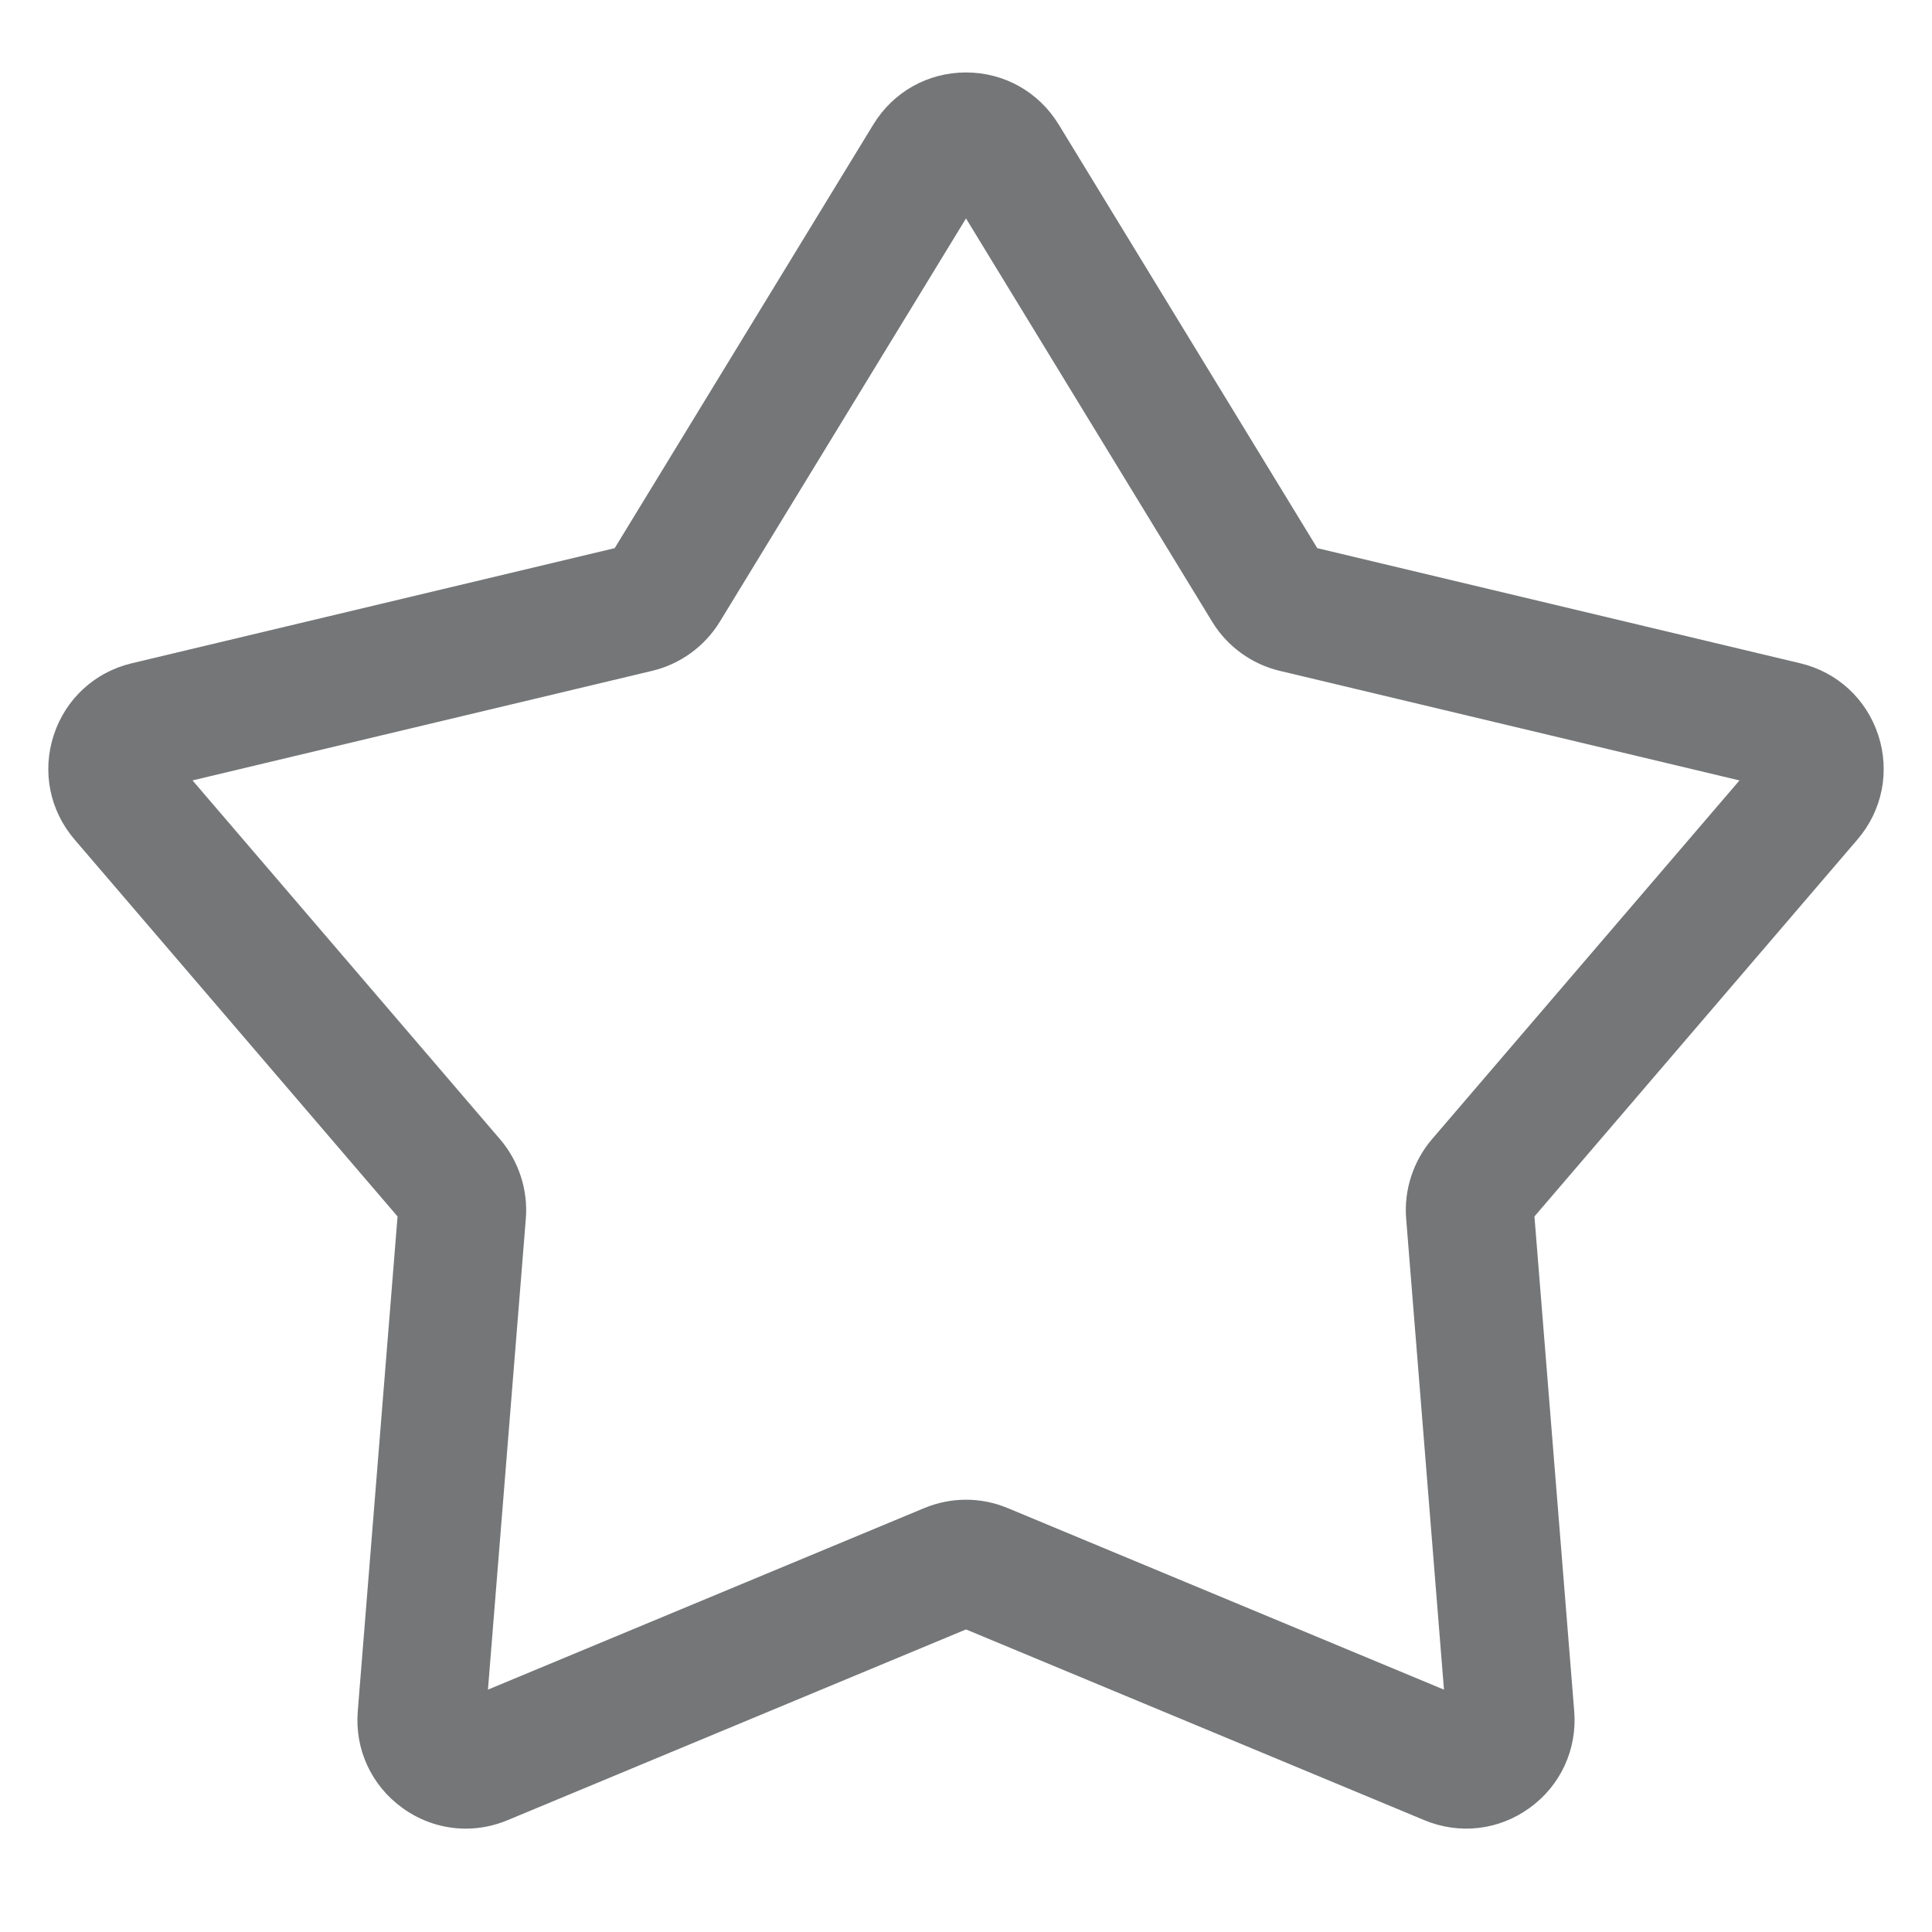 <?xml version="1.0" encoding="UTF-8"?>
<svg width="80px" height="80px" viewBox="0 0 80 80" version="1.1" xmlns="http://www.w3.org/2000/svg" xmlns:xlink="http://www.w3.org/1999/xlink">
    <title>收藏_slice</title>
    <g id="页面-1" stroke="none" stroke-width="1" fill="none" fill-rule="evenodd">
        <g id="画板" transform="translate(-319, -757)" fill="#747677" fill-rule="nonzero">
            <path d="M338.286,832.72 C337.357,832.72 336.439,832.427 335.655,831.857 C334.376,830.929 333.687,829.434 333.814,827.861 L335.462,807.37 L322.085,791.76 C321.058,790.562 320.735,788.949 321.223,787.447 C321.711,785.945 322.919,784.83 324.455,784.465 L344.453,779.698 L355.164,762.153 C355.987,760.805 357.421,760 359,760 C360.578,760 362.013,760.804 362.835,762.153 L362.837,762.153 L373.546,779.698 L393.545,784.465 C395.08,784.83 396.288,785.945 396.777,787.447 C397.264,788.949 396.943,790.561 395.914,791.761 L382.538,807.371 L384.185,827.861 C384.311,829.434 383.623,830.93 382.345,831.857 C381.07,832.786 379.438,832.978 377.975,832.368 L359,824.471 L340.02,832.369 C339.459,832.603 338.87,832.72 338.286,832.72 Z M359.001,819.1 C359.585,819.1 360.168,819.215 360.723,819.445 L378.792,826.965 L377.226,807.459 C377.129,806.278 377.519,805.081 378.292,804.176 L391.028,789.316 L371.991,784.778 C370.836,784.505 369.816,783.766 369.196,782.749 L359,766.045 L348.803,782.749 C348.18,783.766 347.161,784.504 346.005,784.778 L326.972,789.315 L339.706,804.175 C340.479,805.075 340.868,806.27 340.774,807.456 L339.205,826.964 L357.273,819.446 C357.831,819.215 358.416,819.1 359.001,819.1 Z M373.868,780.168 L373.959,780.168 L373.868,780.168 Z" id="收藏"></path>
        </g>
    </g>
</svg>